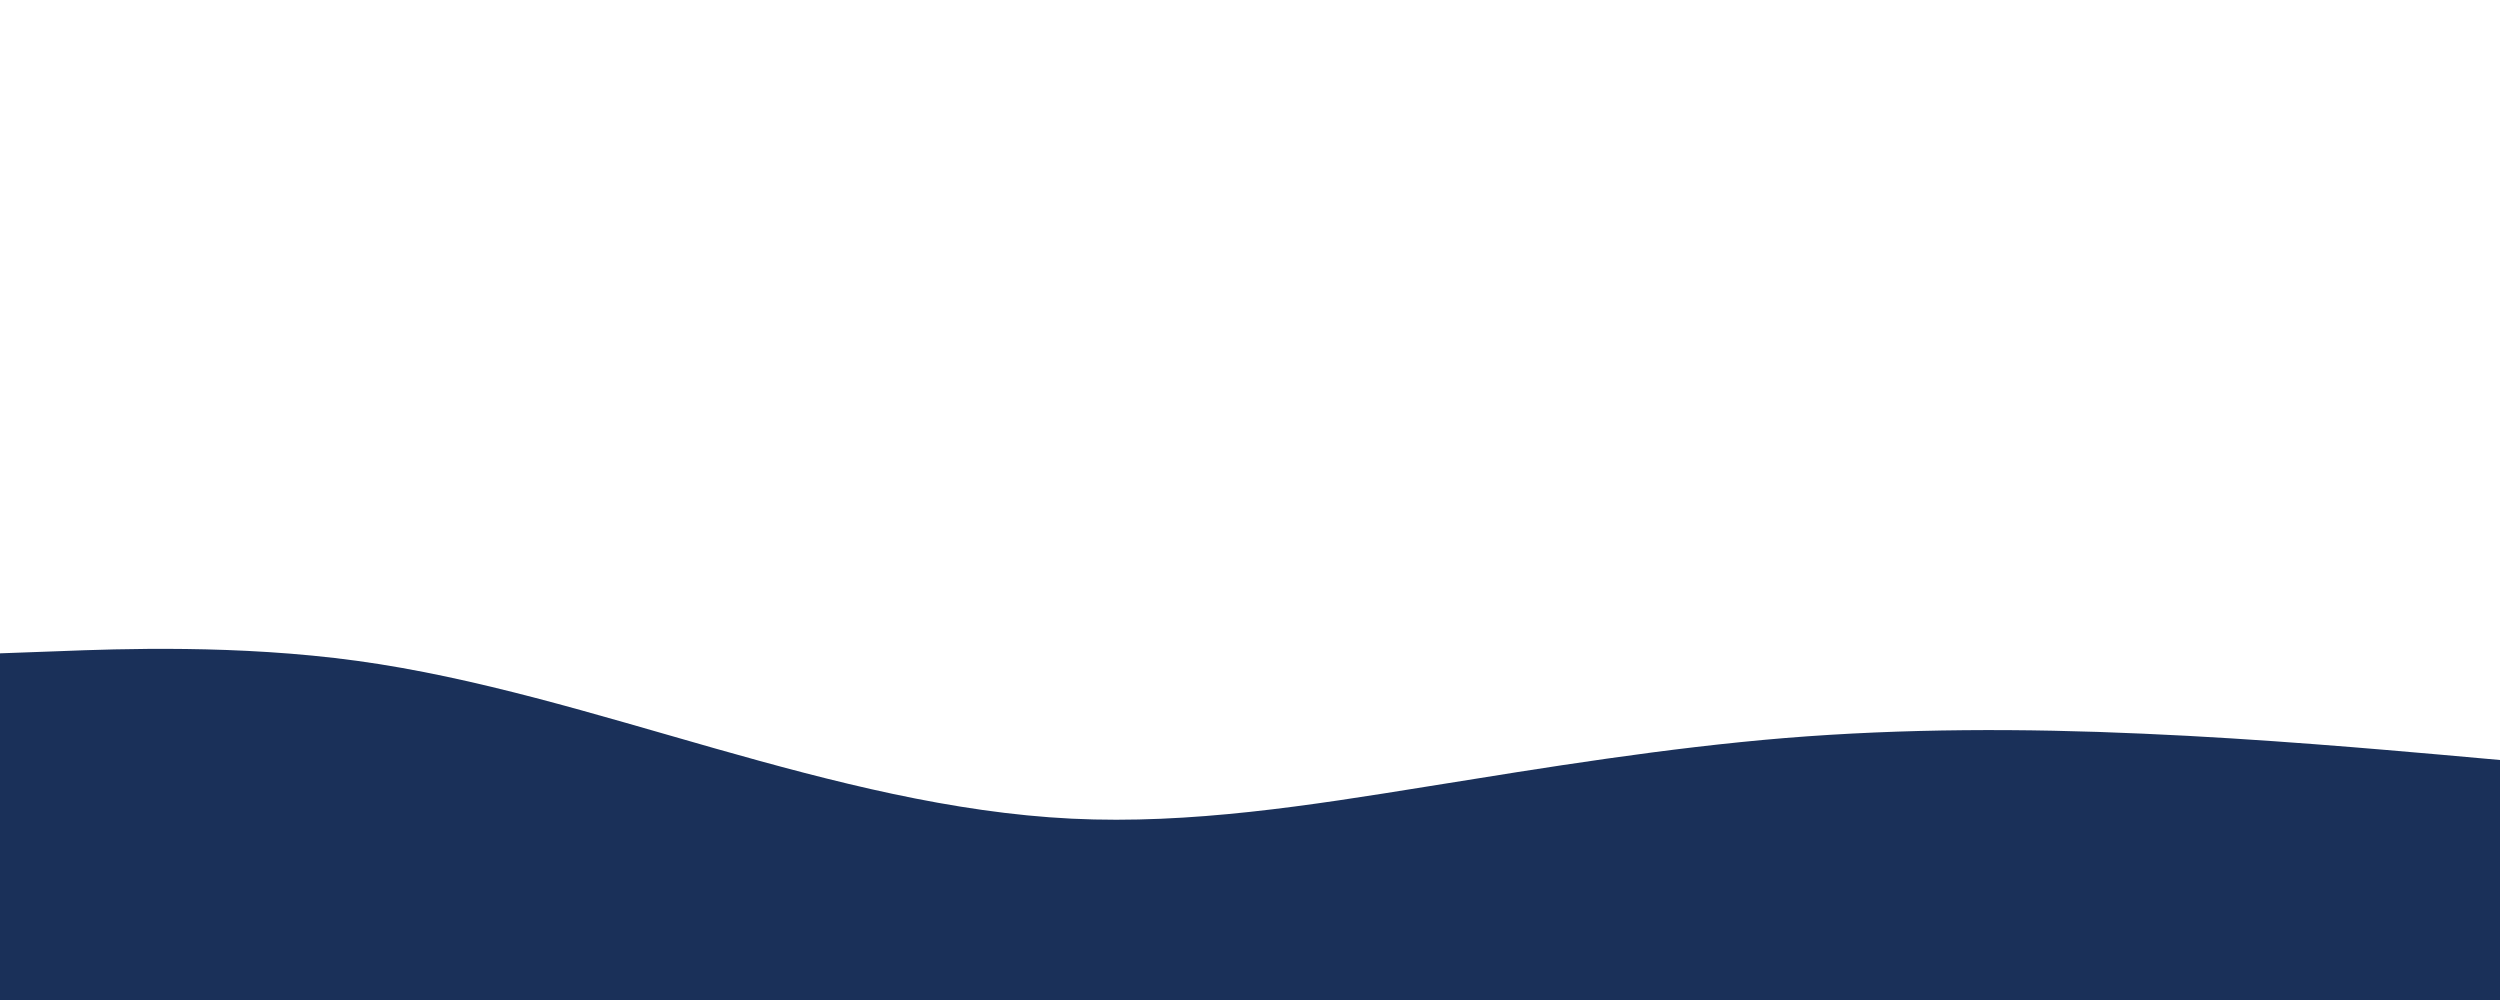 <svg id="visual" viewBox="0 0 1500 600" width="1500" height="600" xmlns="http://www.w3.org/2000/svg" xmlns:xlink="http://www.w3.org/1999/xlink" version="1.1"><path d="M0 392L35.7 390.7C71.3 389.3 142.7 386.7 214.2 396.5C285.7 406.3 357.3 428.7 428.8 449C500.3 469.3 571.7 487.7 643 491.2C714.3 494.7 785.7 483.3 857 471.8C928.3 460.3 999.7 448.7 1071.2 442.8C1142.7 437 1214.3 437 1285.8 440.2C1357.3 443.3 1428.7 449.7 1464.3 452.8L1500 456L1500 601L1464.3 601C1428.7 601 1357.3 601 1285.8 601C1214.3 601 1142.7 601 1071.2 601C999.7 601 928.3 601 857 601C785.7 601 714.3 601 643 601C571.7 601 500.3 601 428.8 601C357.3 601 285.7 601 214.2 601C142.7 601 71.3 601 35.7 601L0 601Z" fill="#1a3059" stroke-linecap="round" stroke-linejoin="miter"></path></svg>